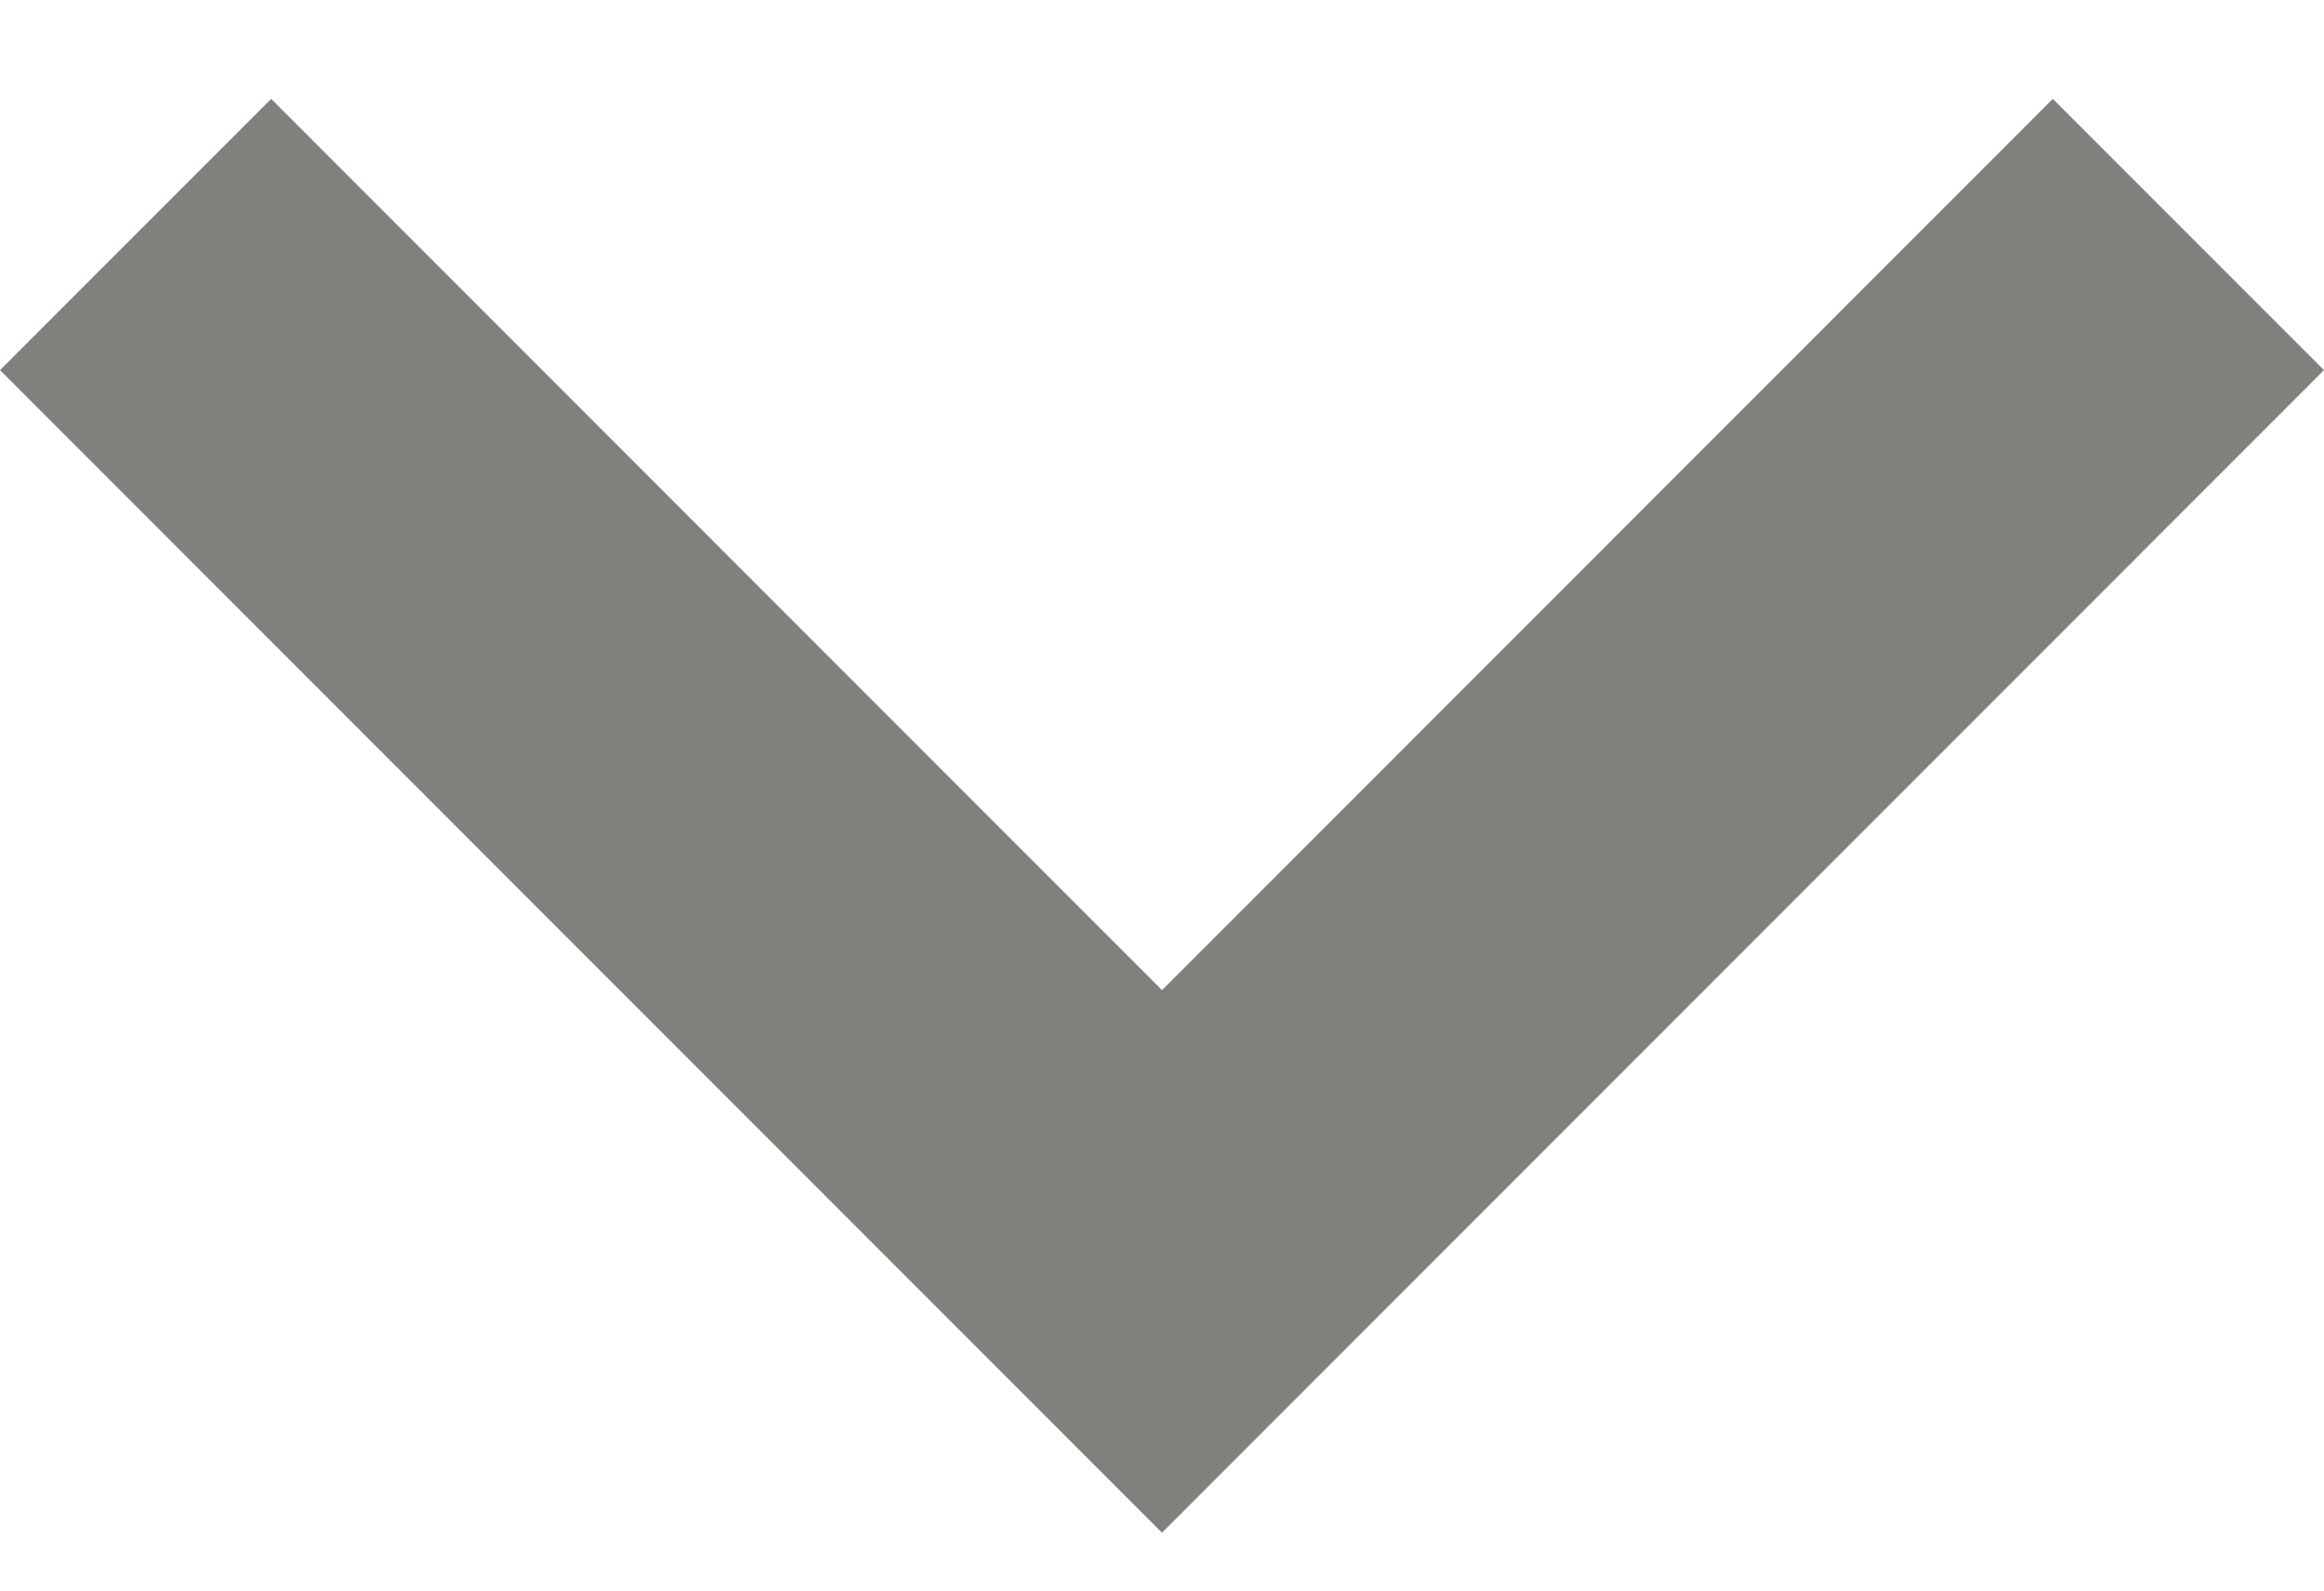 <svg width="19" height="13" viewBox="0 0 19 13" fill="none" xmlns="http://www.w3.org/2000/svg">
<path d="M2.217 0.808L0 3.025L9.5 12.527L19 3.025L16.783 0.808L9.5 8.093L2.217 0.808Z" fill="#82807D"/>
</svg>
